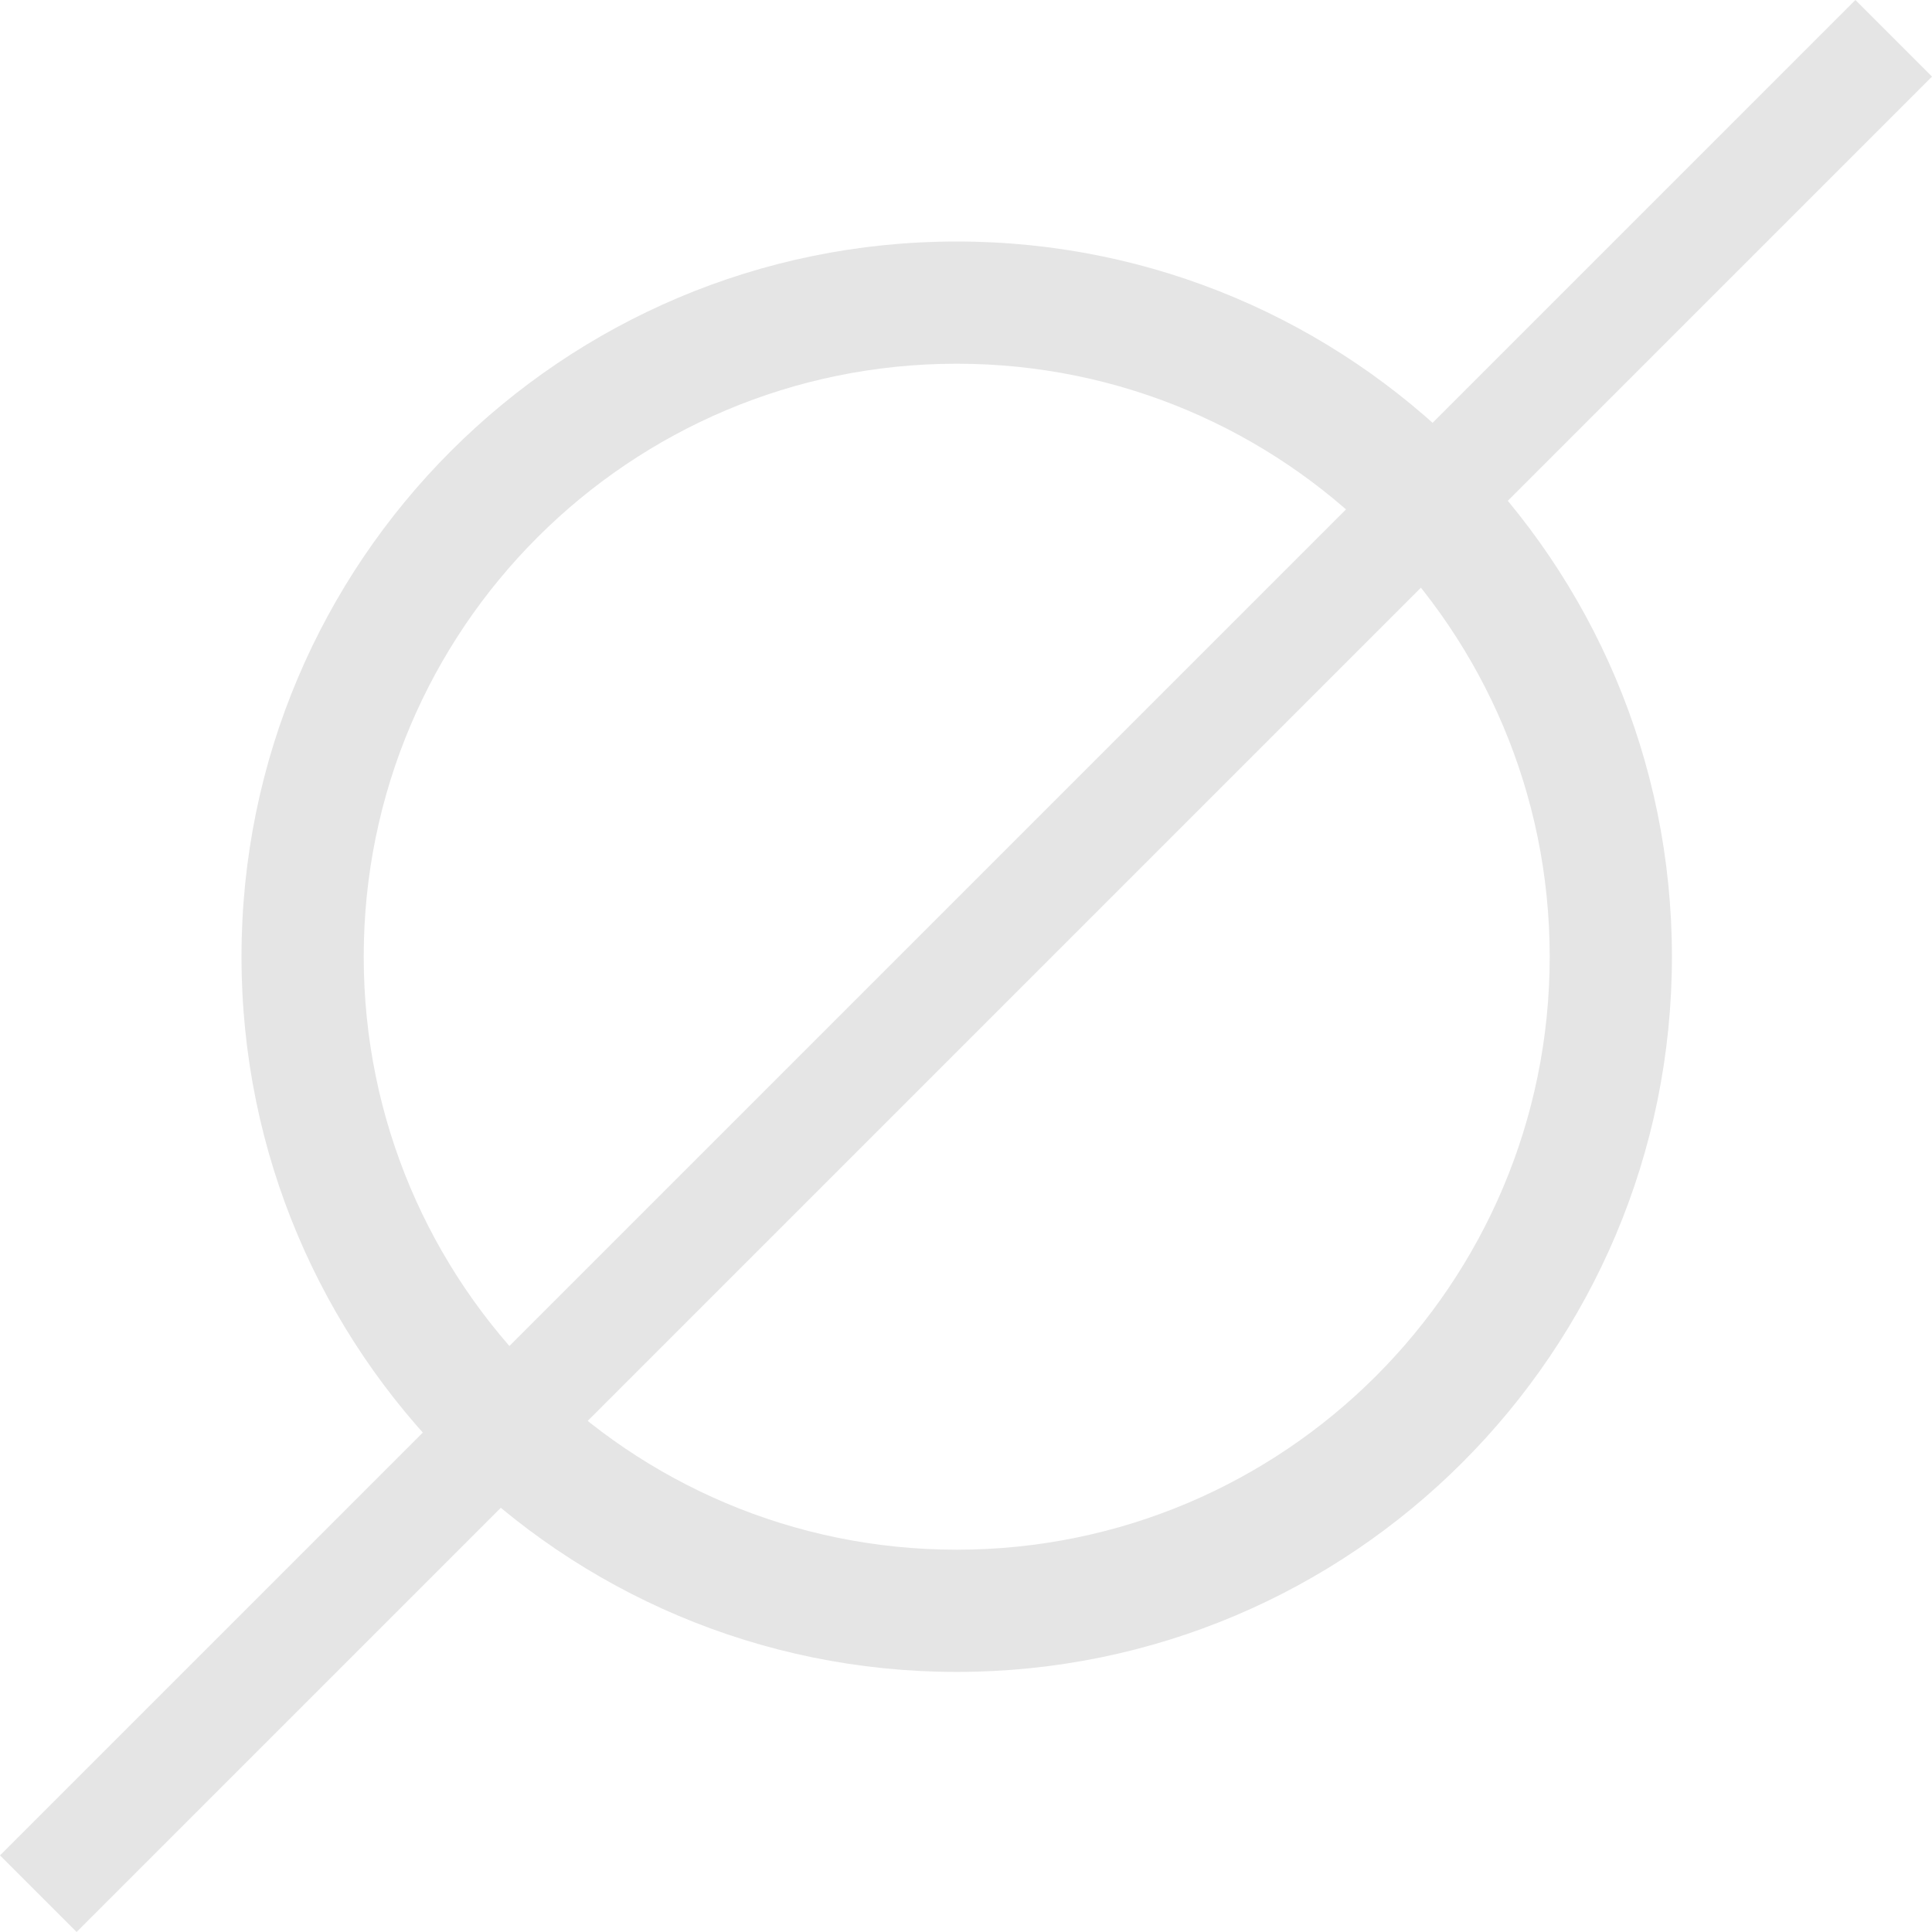 <svg width="104px" height="104px" viewBox="0 0 104 104" version="1.1" xmlns="http://www.w3.org/2000/svg" xmlns:xlink="http://www.w3.org/1999/xlink">
    <g id="Page-1" stroke="none" stroke-width="1" fill="none" fill-rule="evenodd">
        <g id="Group-3" fill="#E5E5E5" fill-rule="nonzero">
            <path d="M51.5,90 C72.763,90 90,72.763 90,51.5 C90,30.237 72.763,13 51.5,13 C30.237,13 13,30.237 13,51.5 C13,72.763 30.237,90 51.5,90 Z M51.5,83.421 C33.871,83.421 19.579,69.129 19.579,51.5 C19.579,33.871 33.871,19.579 51.5,19.579 C69.129,19.579 83.421,33.871 83.421,51.5 C83.421,69.129 69.129,83.421 51.5,83.421 Z" id="Oval"></path>
            <polygon id="Line" points="4.124 104 104 4.124 99.876 0 0 99.876"></polygon>
        </g>
    </g>
</svg>
